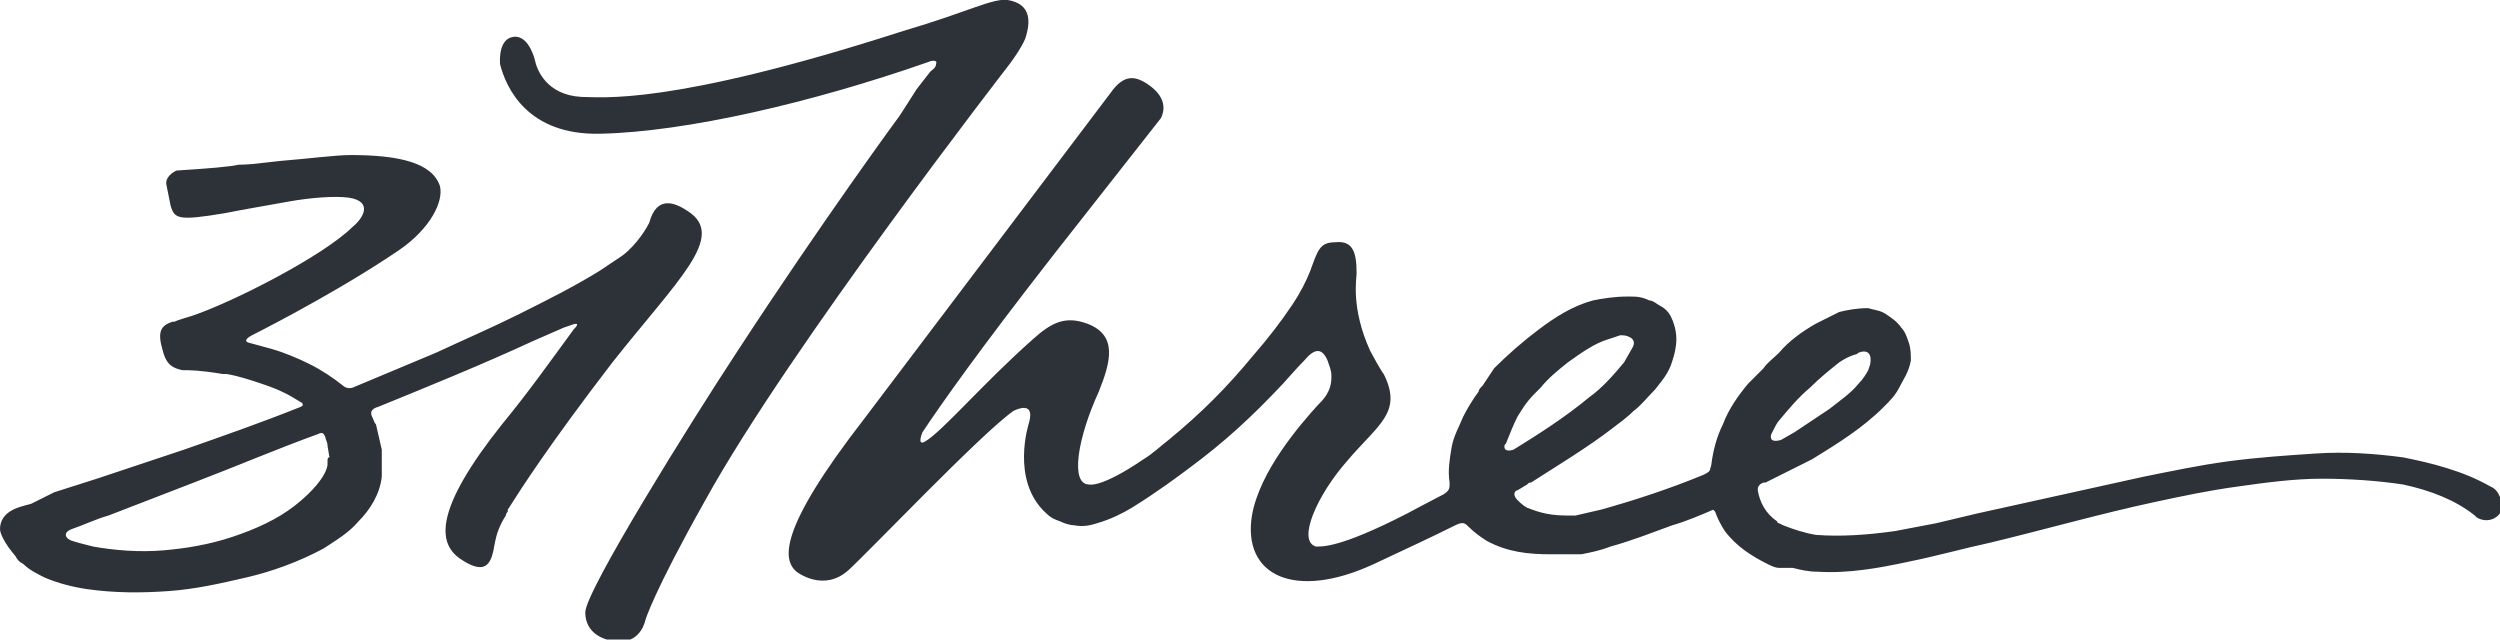 <svg xmlns="http://www.w3.org/2000/svg" viewBox="0 0 129 33" enable-background="new 0 0 129 33"><path fill-rule="evenodd" clip-rule="evenodd" fill="#2D3138" d="M35.5 10.9c-.6-.4-1.6-.9-2 .6-.1.2-.6 1.1-1.4 1.7l-1.2.8c-1.3.8-2.7 1.5-4.1 2.2-1.4.7-2.8 1.3-4.3 2l-4.3 1.8c-.3.1-.5-.1-.5-.1-.5-.4-1.1-.8-1.7-1.1-.6-.3-1.3-.6-2-.8l-1.1-.3c-.5-.1.1-.4.1-.4s3.8-1.9 7-4l.6-.4c1.6-1.1 2.3-2.5 2.1-3.3-.4-1.2-2.1-1.6-4.6-1.6-.8 0-2.3.2-3.6.3l-.9.1c-.7.1-1.3.1-1.3.1-.4.1-1.6.2-3.2.3-.4.2-.6.5-.5.8l.2 1c.2.7.4.8 2.8.4 1-.2 2.2-.4 3.3-.6 1.1-.2 2.4-.3 3.1-.2 1.3.2.7 1.1.2 1.5-1.5 1.5-6.2 3.9-8.3 4.6-.3.1-.7.2-.9.3h-.1c-.6.2-.8.5-.5 1.5.2.8.6.9 1 1 .4 0 .9 0 2.1.2h.2c.6.1 1.2.3 1.8.5.6.2 1.1.4 1.6.7l.5.3c0 .1.1.1-.1.2-2 .8-4 1.5-6 2.2l-4.5 1.5-2.2.7-1.2.6c-.4.1-.8.2-1.1.4-.3.2-.5.5-.5.9 0 .2.2.7.8 1.4.1.2.2.3.4.4.3.3.7.5 1.1.7.7.3 1.5.5 2.2.6 1.4.2 2.8.2 4.2.1 1.4-.1 2.7-.4 4-.7 1.3-.3 2.7-.8 4-1.5.6-.4 1.3-.8 1.8-1.4.6-.6 1.1-1.4 1.2-2.3v-1.4l-.3-1.3c-.1-.1-.1-.2-.2-.4-.2-.4.3-.5.3-.5 2.7-1.1 5.4-2.2 8-3.4l1.6-.7.3-.1s.7-.3.2.2c-1.1 1.5-2.3 3.2-3.7 4.9-3.5 4.4-3.3 6.1-2.2 6.9 1 .7 1.4.5 1.6.1.3-.6.1-1.2.8-2.3 0-.1.1-.2.1-.2v-.1c.7-1.1 2.1-3.3 5.4-7.6 3.4-4.3 5.9-6.5 3.9-7.8zm-18.6 12.9v.2c-.1.6-.8 1.4-1.7 2.1-.9.7-2 1.2-3.2 1.6-1.2.4-2.4.6-3.6.7-1.2.1-2.5 0-3.6-.2-.4-.1-.8-.2-1.1-.3-.3-.1-.5-.4 0-.6.6-.2 1.2-.5 1.9-.7l4.4-1.7c2.1-.8 4.2-1.7 6.4-2.5.2-.1.3-.1.4.2 0 .1.1.2.1.4l.1.6c-.1 0-.1.1-.1.2zm36-21.8c.3-.9.3-1.8-.9-2-.8-.1-2 .6-5.4 1.6-12.1 3.9-15.6 3.4-16.6 3.4-1.8-.1-2.3-1.4-2.4-1.9 0 0-.3-1.3-1.1-1.2-.8.1-.7 1.3-.7 1.4.3 1.2 1.4 3.7 5.2 3.6 4.4-.1 10.9-1.6 16.9-3.7.2-.1.5-.1.4.1 0 .2-.2.3-.3.4l-.7.9c-.5.8-.9 1.4-.9 1.4s-3.9 5.3-8.4 12.2c-2.3 3.5-7.8 12.3-7.8 13.4 0 1.1 1 1.5 1.8 1.5 1.1 0 1.3-1.1 1.3-1.1s.4-1.4 3.1-6.2c4.3-7.8 15.7-22.5 15.7-22.5s.6-.8.8-1.3zm75.6 23.1c-1.4-.8-3-1.2-4.5-1.5-1.5-.2-3-.3-4.5-.2-1.5.1-3 .2-4.5.4s-2.9.5-4.4.8l-8.6 1.9-2.1.5-2.1.4c-1.4.2-2.8.3-4.1.2-.6-.1-1.2-.3-1.7-.5l-.2-.1s-.1 0-.1-.1c-.6-.4-.9-1-1-1.6 0-.1 0-.3.3-.4h.1l2.4-1.2c1.3-.8 2.6-1.6 3.7-2.7.3-.3.6-.6.8-1 .2-.4.5-.8.6-1.4 0-.3 0-.6-.1-.9-.1-.3-.2-.6-.4-.8-.2-.3-.5-.5-.8-.7-.3-.2-.6-.2-.9-.3-.6 0-1.1.1-1.5.2l-1.2.6c-.7.4-1.4.9-1.9 1.5-.3.3-.6.5-.8.8l-.2.2-.2.2-.2.2-.2.2c-.5.6-1 1.3-1.3 2.1-.3.6-.5 1.3-.6 2.1-.1.3 0 .3-.4.5-1.7.7-3.5 1.3-5.3 1.8l-1.3.3h-.5c-1.1 0-1.7-.3-2-.4-.2-.1-.4-.3-.5-.4-.3-.3-.1-.5 0-.5l.5-.3c.1-.1.1-.1.2-.1 1.4-.9 2.9-1.8 4.2-2.8.4-.3.8-.6 1.1-.9.4-.3.7-.7 1.1-1.1.3-.4.7-.8.9-1.5.1-.3.2-.7.2-1.1 0-.4-.1-.8-.3-1.2-.1-.2-.3-.4-.5-.5-.2-.1-.4-.3-.6-.3-.4-.2-.7-.2-1.1-.2-.7 0-1.3.1-1.8.2-1.1.3-2 .9-2.8 1.5-.8.6-1.6 1.3-2.3 2l-.2.3-.2.3-.2.3c-.1.1-.2.2-.2.3-.3.4-.6.9-.8 1.3-.2.5-.5 1-.6 1.6-.1.6-.2 1.2-.1 1.8 0 .3 0 .4-.3.6-.4.2-1.9 1-1.9 1-3.5 1.8-4.4 1.7-4.7 1.7-1-.3.1-2.7 1.6-4.4 1.6-1.9 2.9-2.5 1.9-4.5-.1-.1-.6-1-.7-1.2-1-2.2-.7-3.7-.7-4 0-1.1-.2-1.7-1.1-1.6-.8 0-.9.4-1.3 1.5-.2.5-.5 1.1-.9 1.7-.6.9-1.3 1.8-2 2.6-1.4 1.7-2.7 3-4.4 4.4-.4.3-.8.7-1.3 1-2.2 1.5-2.8 1.3-2.8 1.3-1 0-.6-2.4.5-4.8.6-1.5 1-2.9-.6-3.5-1.1-.4-1.8-.1-2.8.8-2.7 2.4-4.7 4.8-5.6 5.3-.4.2-.1-.5-.1-.5 1-1.5 2.9-4.2 6.8-9.2l5.5-7c.3-.6.1-1.2-.6-1.7s-1.3-.6-2 .4c-2.5 3.3-12.7 16.8-12.7 16.8-4.5 5.8-4.2 7.3-3.5 7.9 0 0 1.4 1.1 2.7-.1 1-.9 6.9-7.1 8.5-8.2.2-.1 1.1-.5.8.6 0 0-1 3 .9 4.7.2.2.4.3.7.4.2.1.5.2.7.2.5.1.9 0 1.2-.1.7-.2 1.3-.5 1.8-.8 1.3-.8 2.5-1.7 2.9-2 1.9-1.4 3.3-2.7 4.9-4.4.1-.1.7-.8 1.1-1.2.5-.6.9-.7 1.2 0 .1.3.2.5.2.8 0 .3 0 .8-.6 1.4l-.1.1c-.9 1-3 3.4-3.4 5.7-.5 3.1 2.2 4.4 6.3 2.5 1.7-.8 3-1.4 4.2-2 .4-.2.5-.1.7.1.3.3.6.5.9.7 1.1.6 2.2.7 3.3.7h1.6c.5-.1 1-.2 1.5-.4 1.1-.3 2.1-.7 3.2-1.1.7-.2 1.4-.5 2.1-.8l.1.1c.1.3.3.7.5 1 .6.8 1.4 1.3 2.2 1.7.2.1.4.2.6.2h.7c.4.1.8.2 1.3.2 1.6.1 3.2-.2 4.6-.5 1.5-.3 2.9-.7 4.3-1 2.9-.7 5.7-1.5 8.5-2.1 1.4-.3 2.8-.6 4.3-.8 1.4-.2 2.9-.4 4.3-.4s2.9.1 4.2.3c1.4.3 2.7.8 3.7 1.6l.1.1c.5.3 1.1.1 1.3-.4 0-.4-.1-1-.6-1.2zm-37.1-2.7c.2-.4.3-.6.4-.7.5-.6 1-1.2 1.6-1.7.5-.5 1-.9 1.5-1.3.3-.2.5-.3.8-.4.1 0 .2-.1.2-.1.5-.2.7.1.6.6l-.1.3c-.1.2-.3.5-.5.7-.4.5-1 .9-1.5 1.3l-1.8 1.2-.7.4c-.7.2-.5-.3-.5-.3zm-13.7.5c.2-.5.4-1 .6-1.4.2-.3.4-.7.9-1.2l.3-.3c.4-.5.9-.9 1.4-1.3.7-.5 1.4-1 2.1-1.2l.6-.2c.2 0 .3 0 .5.1s.3.3.1.6l-.4.7c-.5.6-1.1 1.3-1.8 1.8-1.2 1-2.6 1.9-3.9 2.7-.6.2-.5-.3-.4-.3z"/></svg>